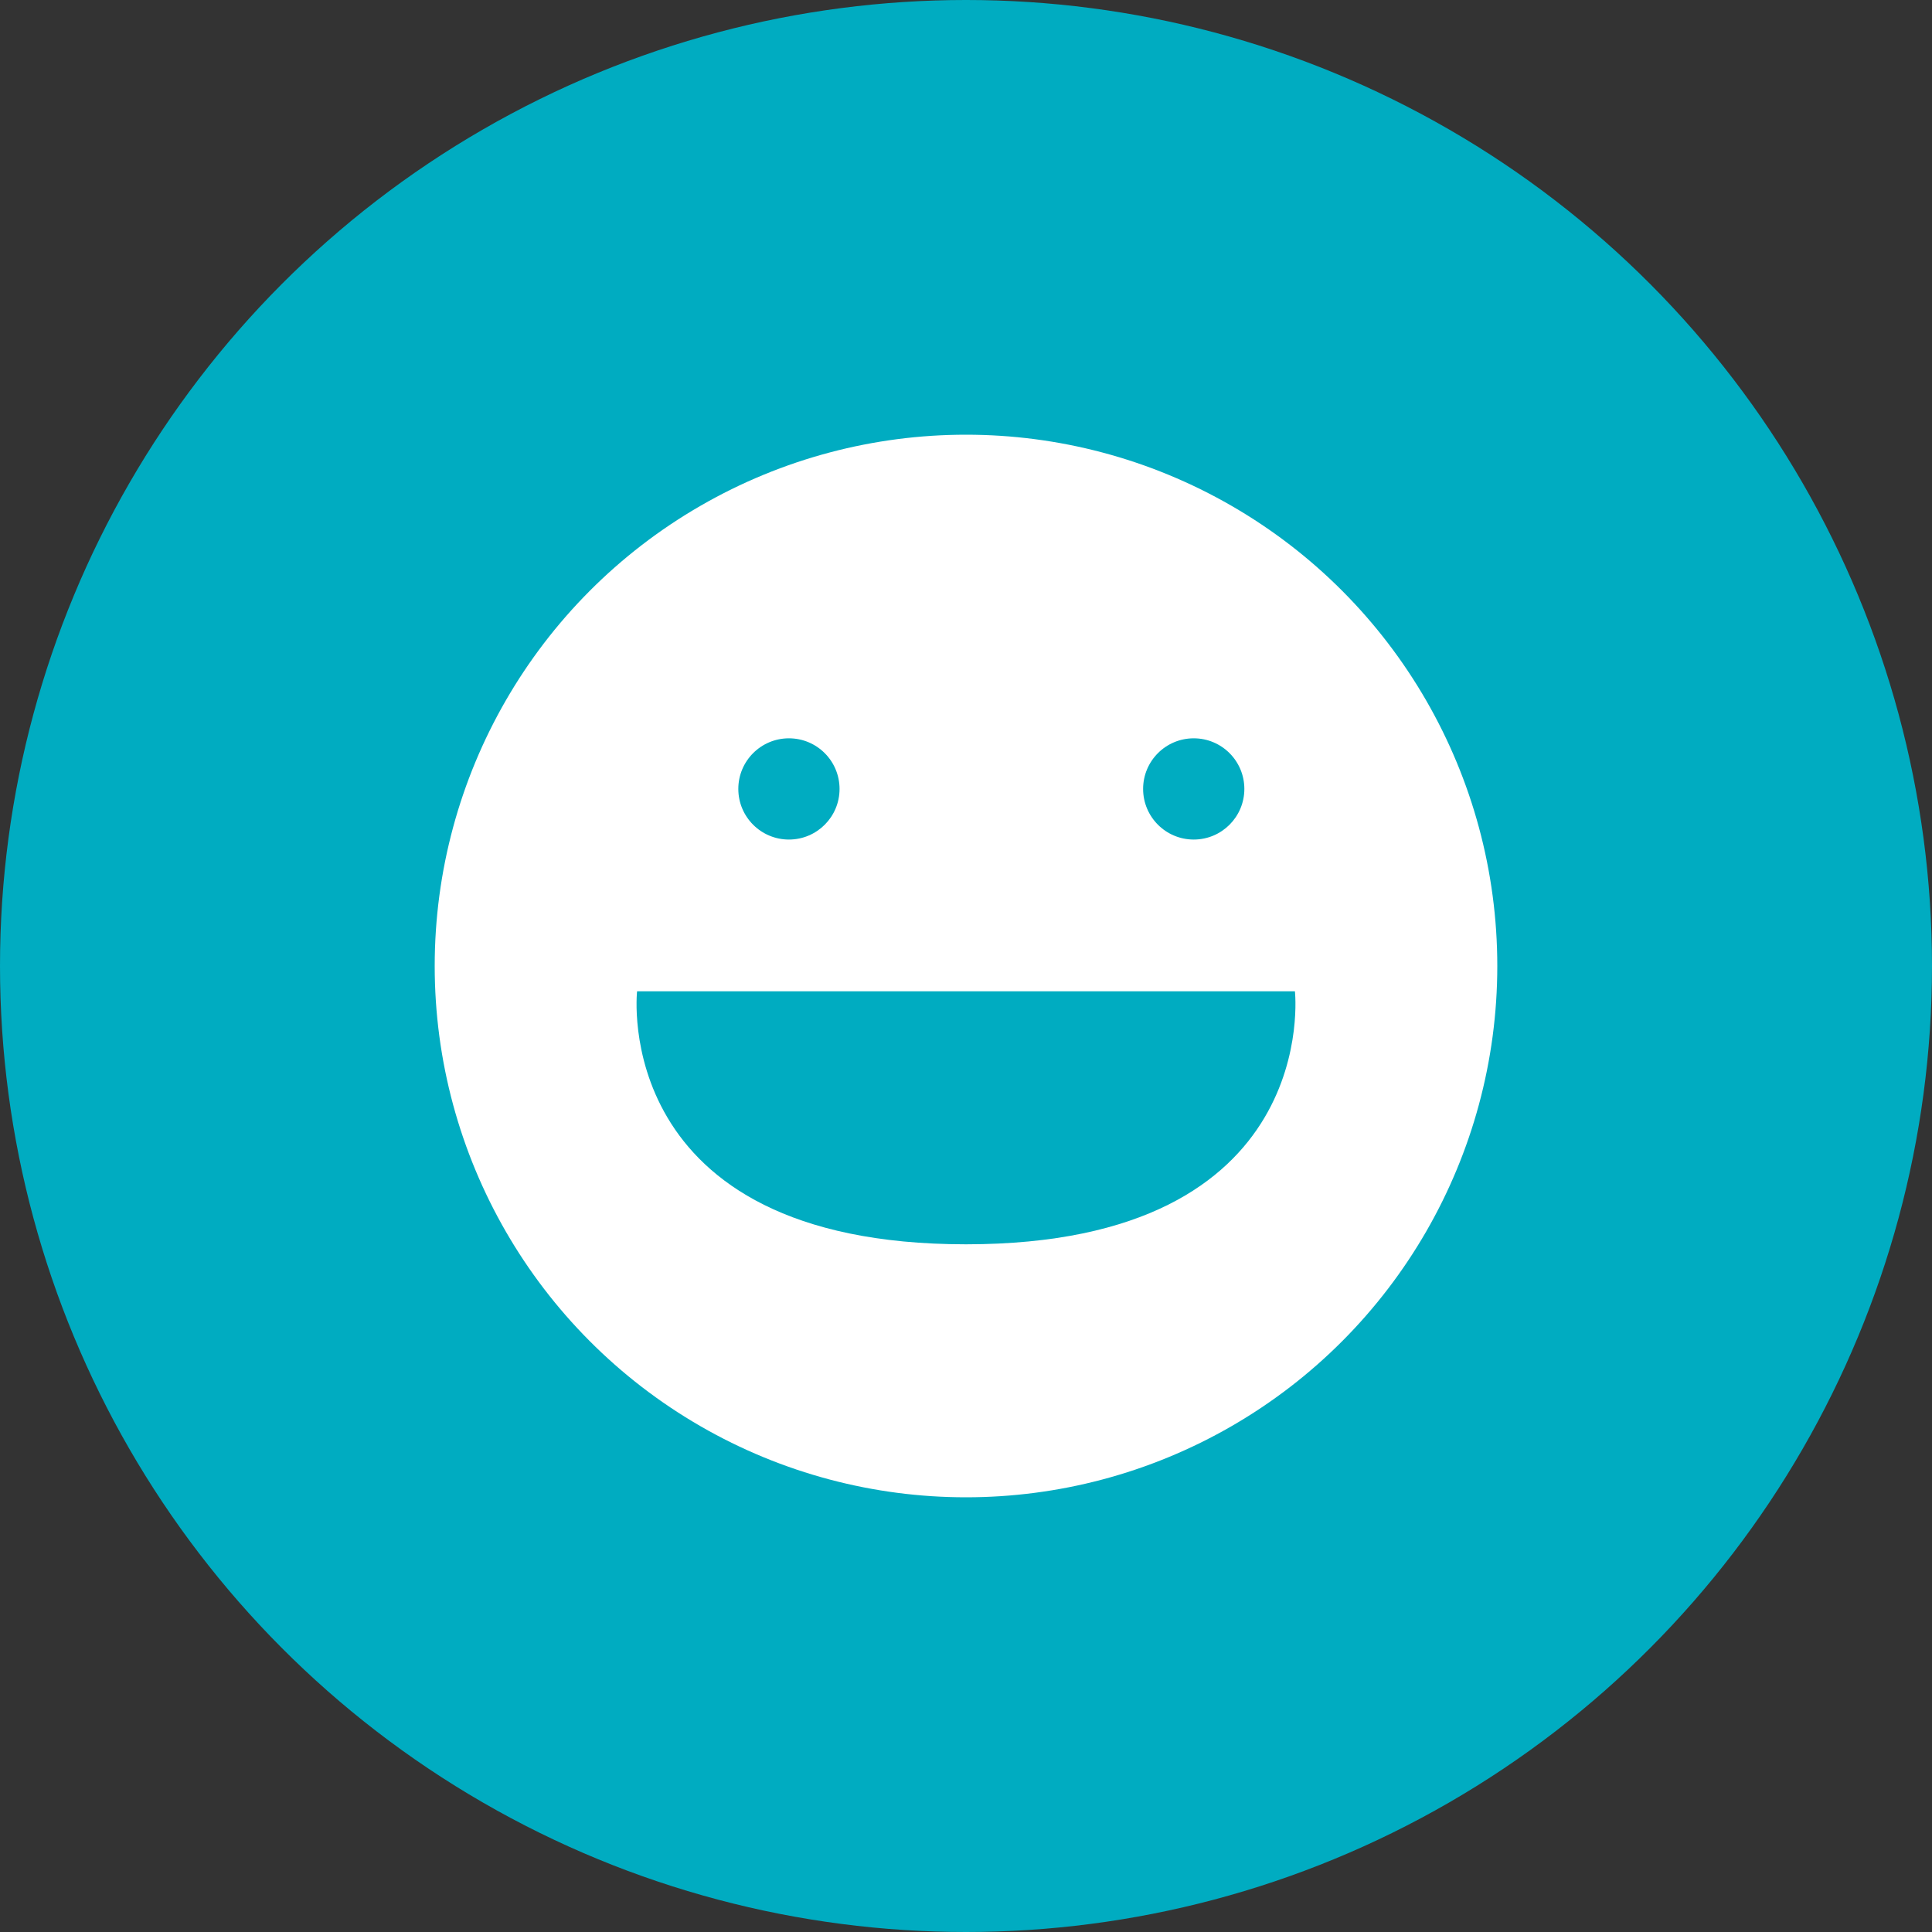 <?xml version="1.0" encoding="UTF-8" standalone="no"?>
<svg width="40px" height="40px" viewBox="0 0 40 40" version="1.1" xmlns="http://www.w3.org/2000/svg" xmlns:xlink="http://www.w3.org/1999/xlink">
    <rect x="0" y="0" width="40" height="40" fill="#333333" stroke="none"/>
    <!-- Generator: sketchtool 41.2 (35397) - http://www.bohemiancoding.com/sketch -->
    <title>531C99FF-C929-4F8B-94A1-D5086129C33C</title>
    <desc>Created with sketchtool.</desc>
    <defs></defs>
    <g id="Page-1" stroke="none" stroke-width="1" fill="none" fill-rule="evenodd">
        <g id="Resources-icon-list" transform="translate(-90, -468)">
            <g id="Group-3" transform="translate(90, 468)">
                <g id="icon/activities/人氣/h">
                    <g>
                        <circle id="Oval-13" fill="#00ACC1" cx="20" cy="20" r="20"></circle>
                        <g id="Group-3" transform="translate(9, 9)">
                            <circle id="Oval-14" fill="#FFFFFF" cx="11" cy="11" r="11"></circle>
                            <g id="Group-2" transform="translate(6.286, 6.286)" fill="#00ACC1">
                                <ellipse id="Oval" cx="1.048" cy="1.048" rx="1.048" ry="1.048"></ellipse>
                                <circle id="Oval-Copy" cx="9.429" cy="1.048" r="1.048"></circle>
                            </g>
                            <path d="M11,16.762 C18.395,16.762 17.81,11.524 17.81,11.524 L4.19,11.524 C4.19,11.524 3.605,16.762 11,16.762 Z" id="Oval-15" fill="#00ACC1"></path>
                        </g>
                    </g>
                </g>
            </g>
        </g>
    </g>
</svg>